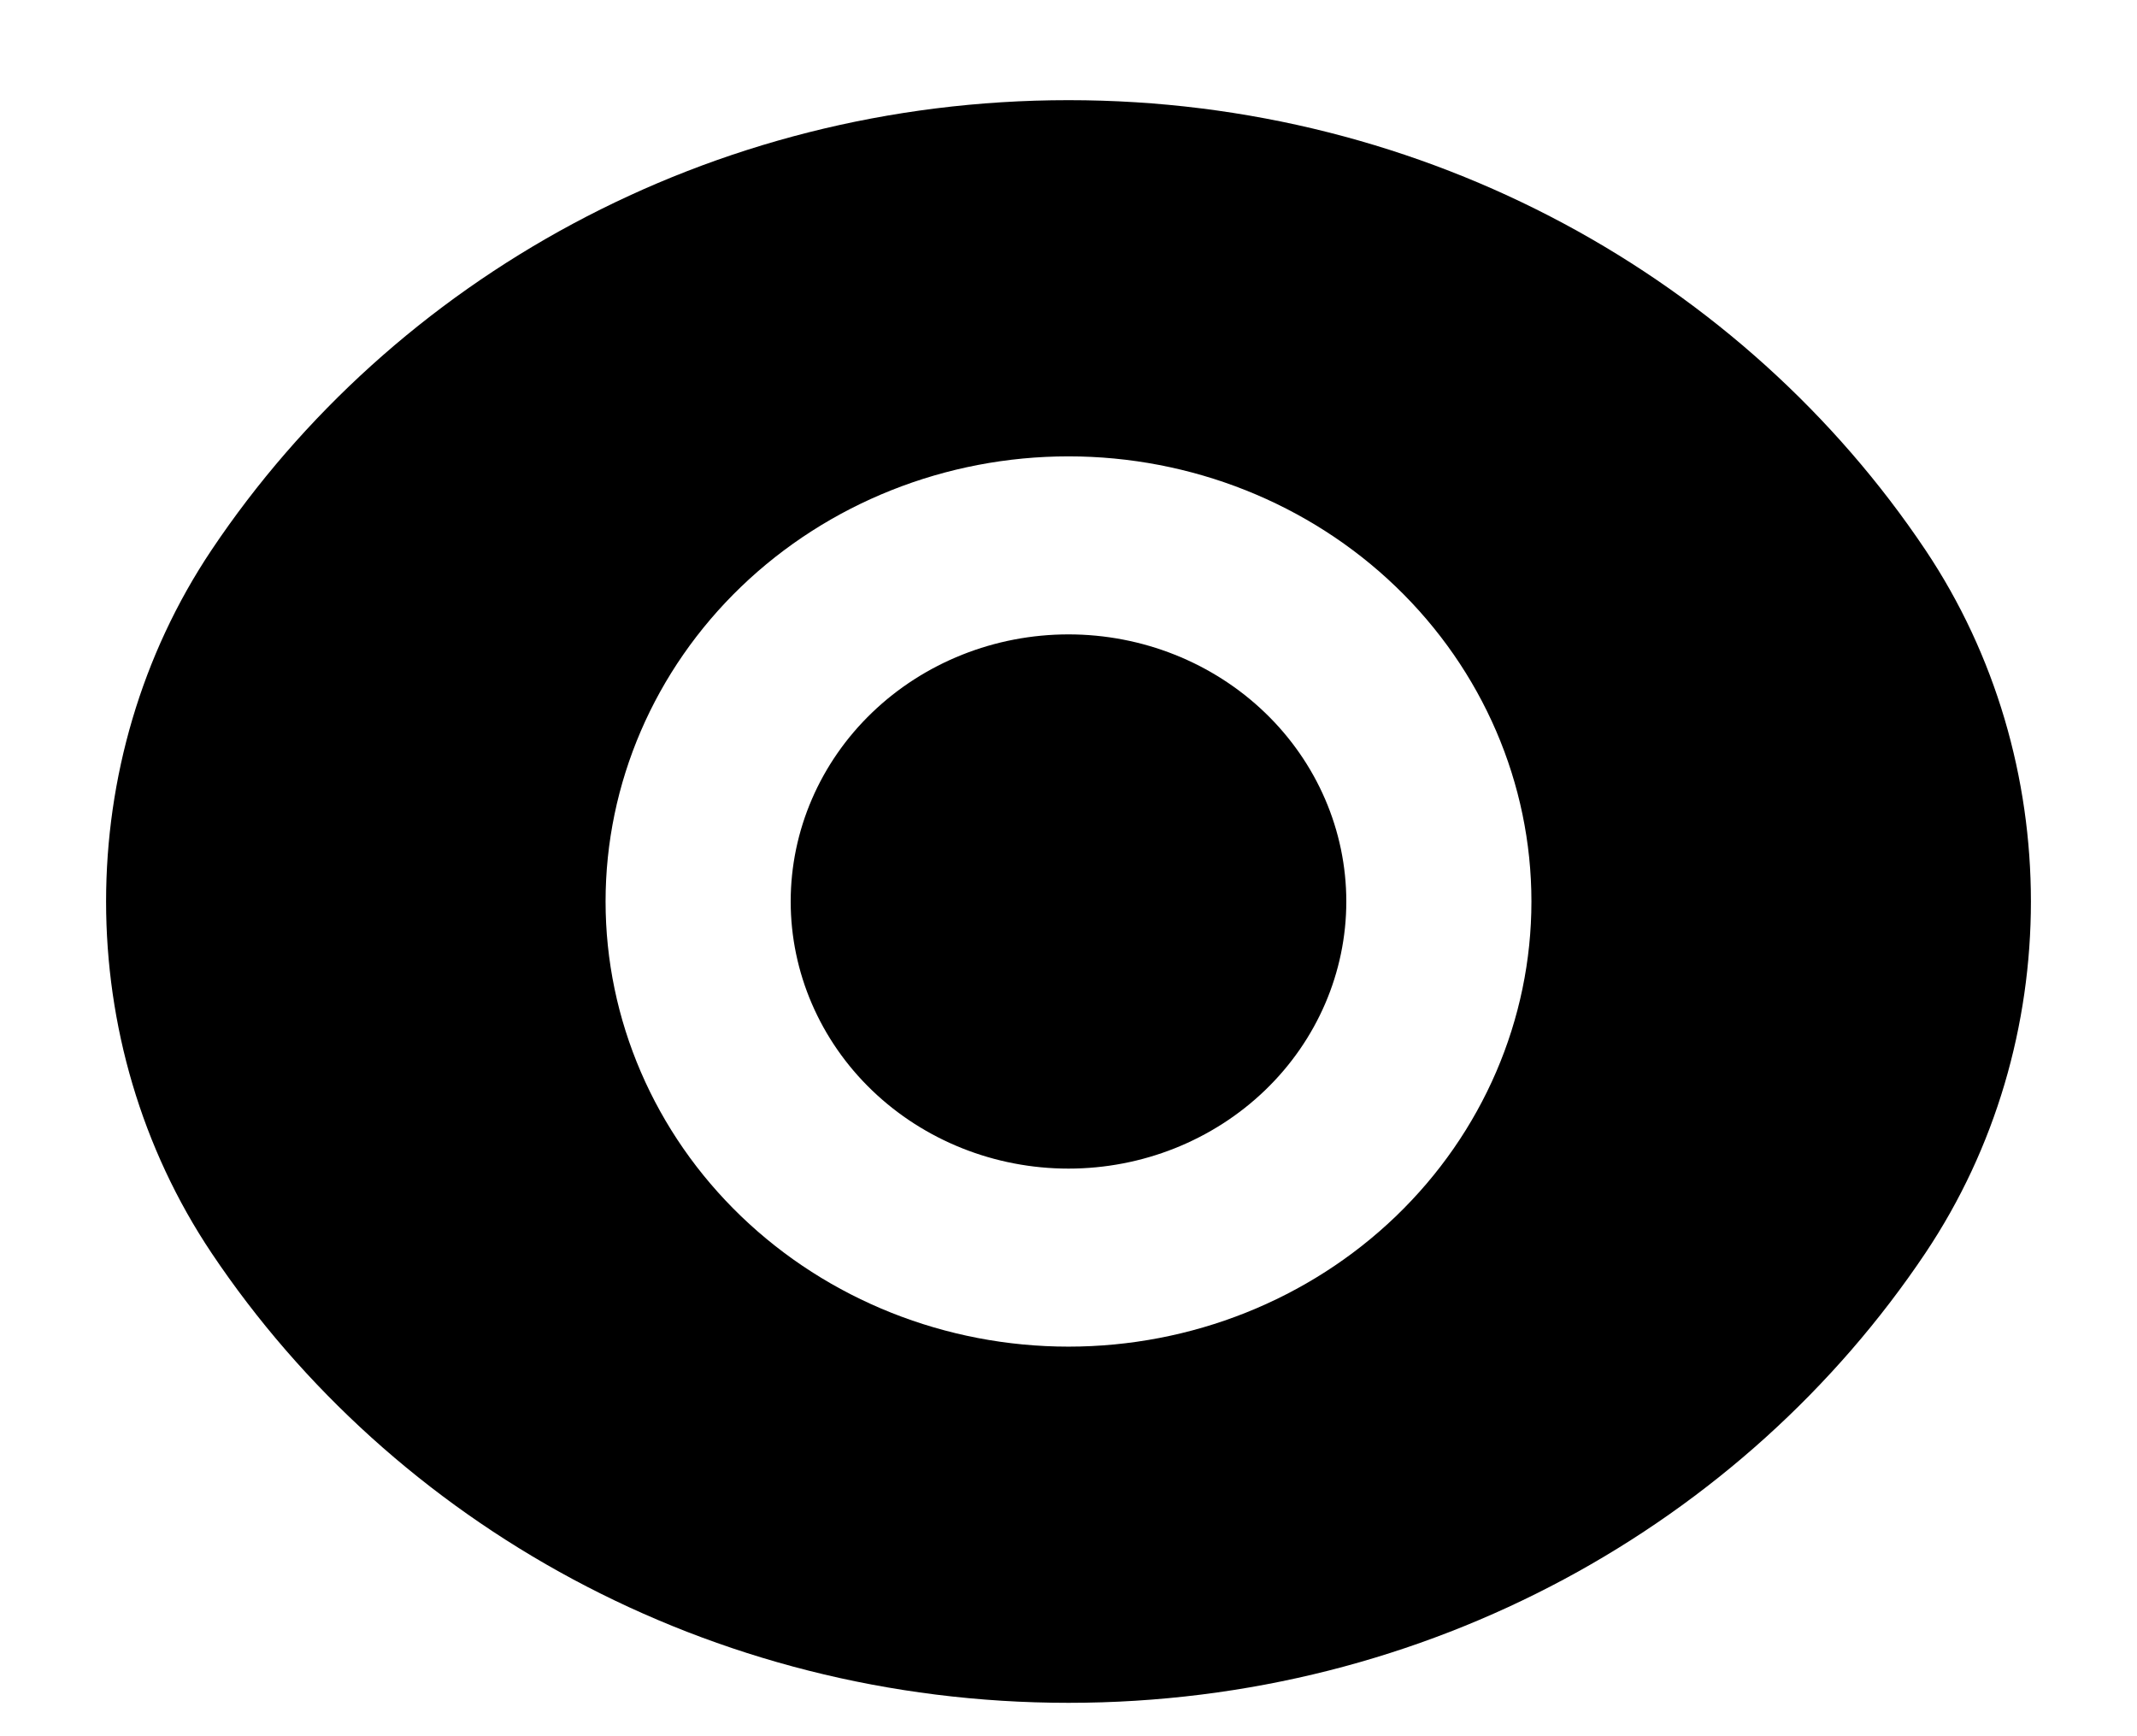 <svg width="16" height="13" viewBox="0 0 16 13" xmlns="http://www.w3.org/2000/svg">
<path d="M1.584 9.382C0.531 7.809 0.531 5.691 1.584 4.118C2.941 2.092 5.308 0.75 8 0.75C10.692 0.75 13.059 2.092 14.416 4.118C15.469 5.691 15.469 7.809 14.416 9.382C13.059 11.408 10.692 12.75 8 12.75C5.308 12.75 2.941 11.408 1.584 9.382ZM8 10.083C8.919 10.083 9.801 9.732 10.451 9.107C11.101 8.482 11.466 7.634 11.466 6.75C11.466 5.866 11.101 5.018 10.451 4.393C9.801 3.768 8.919 3.417 8 3.417C7.081 3.417 6.199 3.768 5.549 4.393C4.899 5.018 4.534 5.866 4.534 6.75C4.534 7.634 4.899 8.482 5.549 9.107C6.199 9.732 7.081 10.083 8 10.083ZM8 8.75C7.448 8.75 6.919 8.539 6.529 8.164C6.139 7.789 5.92 7.28 5.92 6.75C5.92 6.22 6.139 5.711 6.529 5.336C6.919 4.961 7.448 4.75 8 4.75C8.552 4.75 9.081 4.961 9.471 5.336C9.861 5.711 10.08 6.22 10.08 6.75C10.08 7.28 9.861 7.789 9.471 8.164C9.081 8.539 8.552 8.75 8 8.75Z"/>
</svg>
